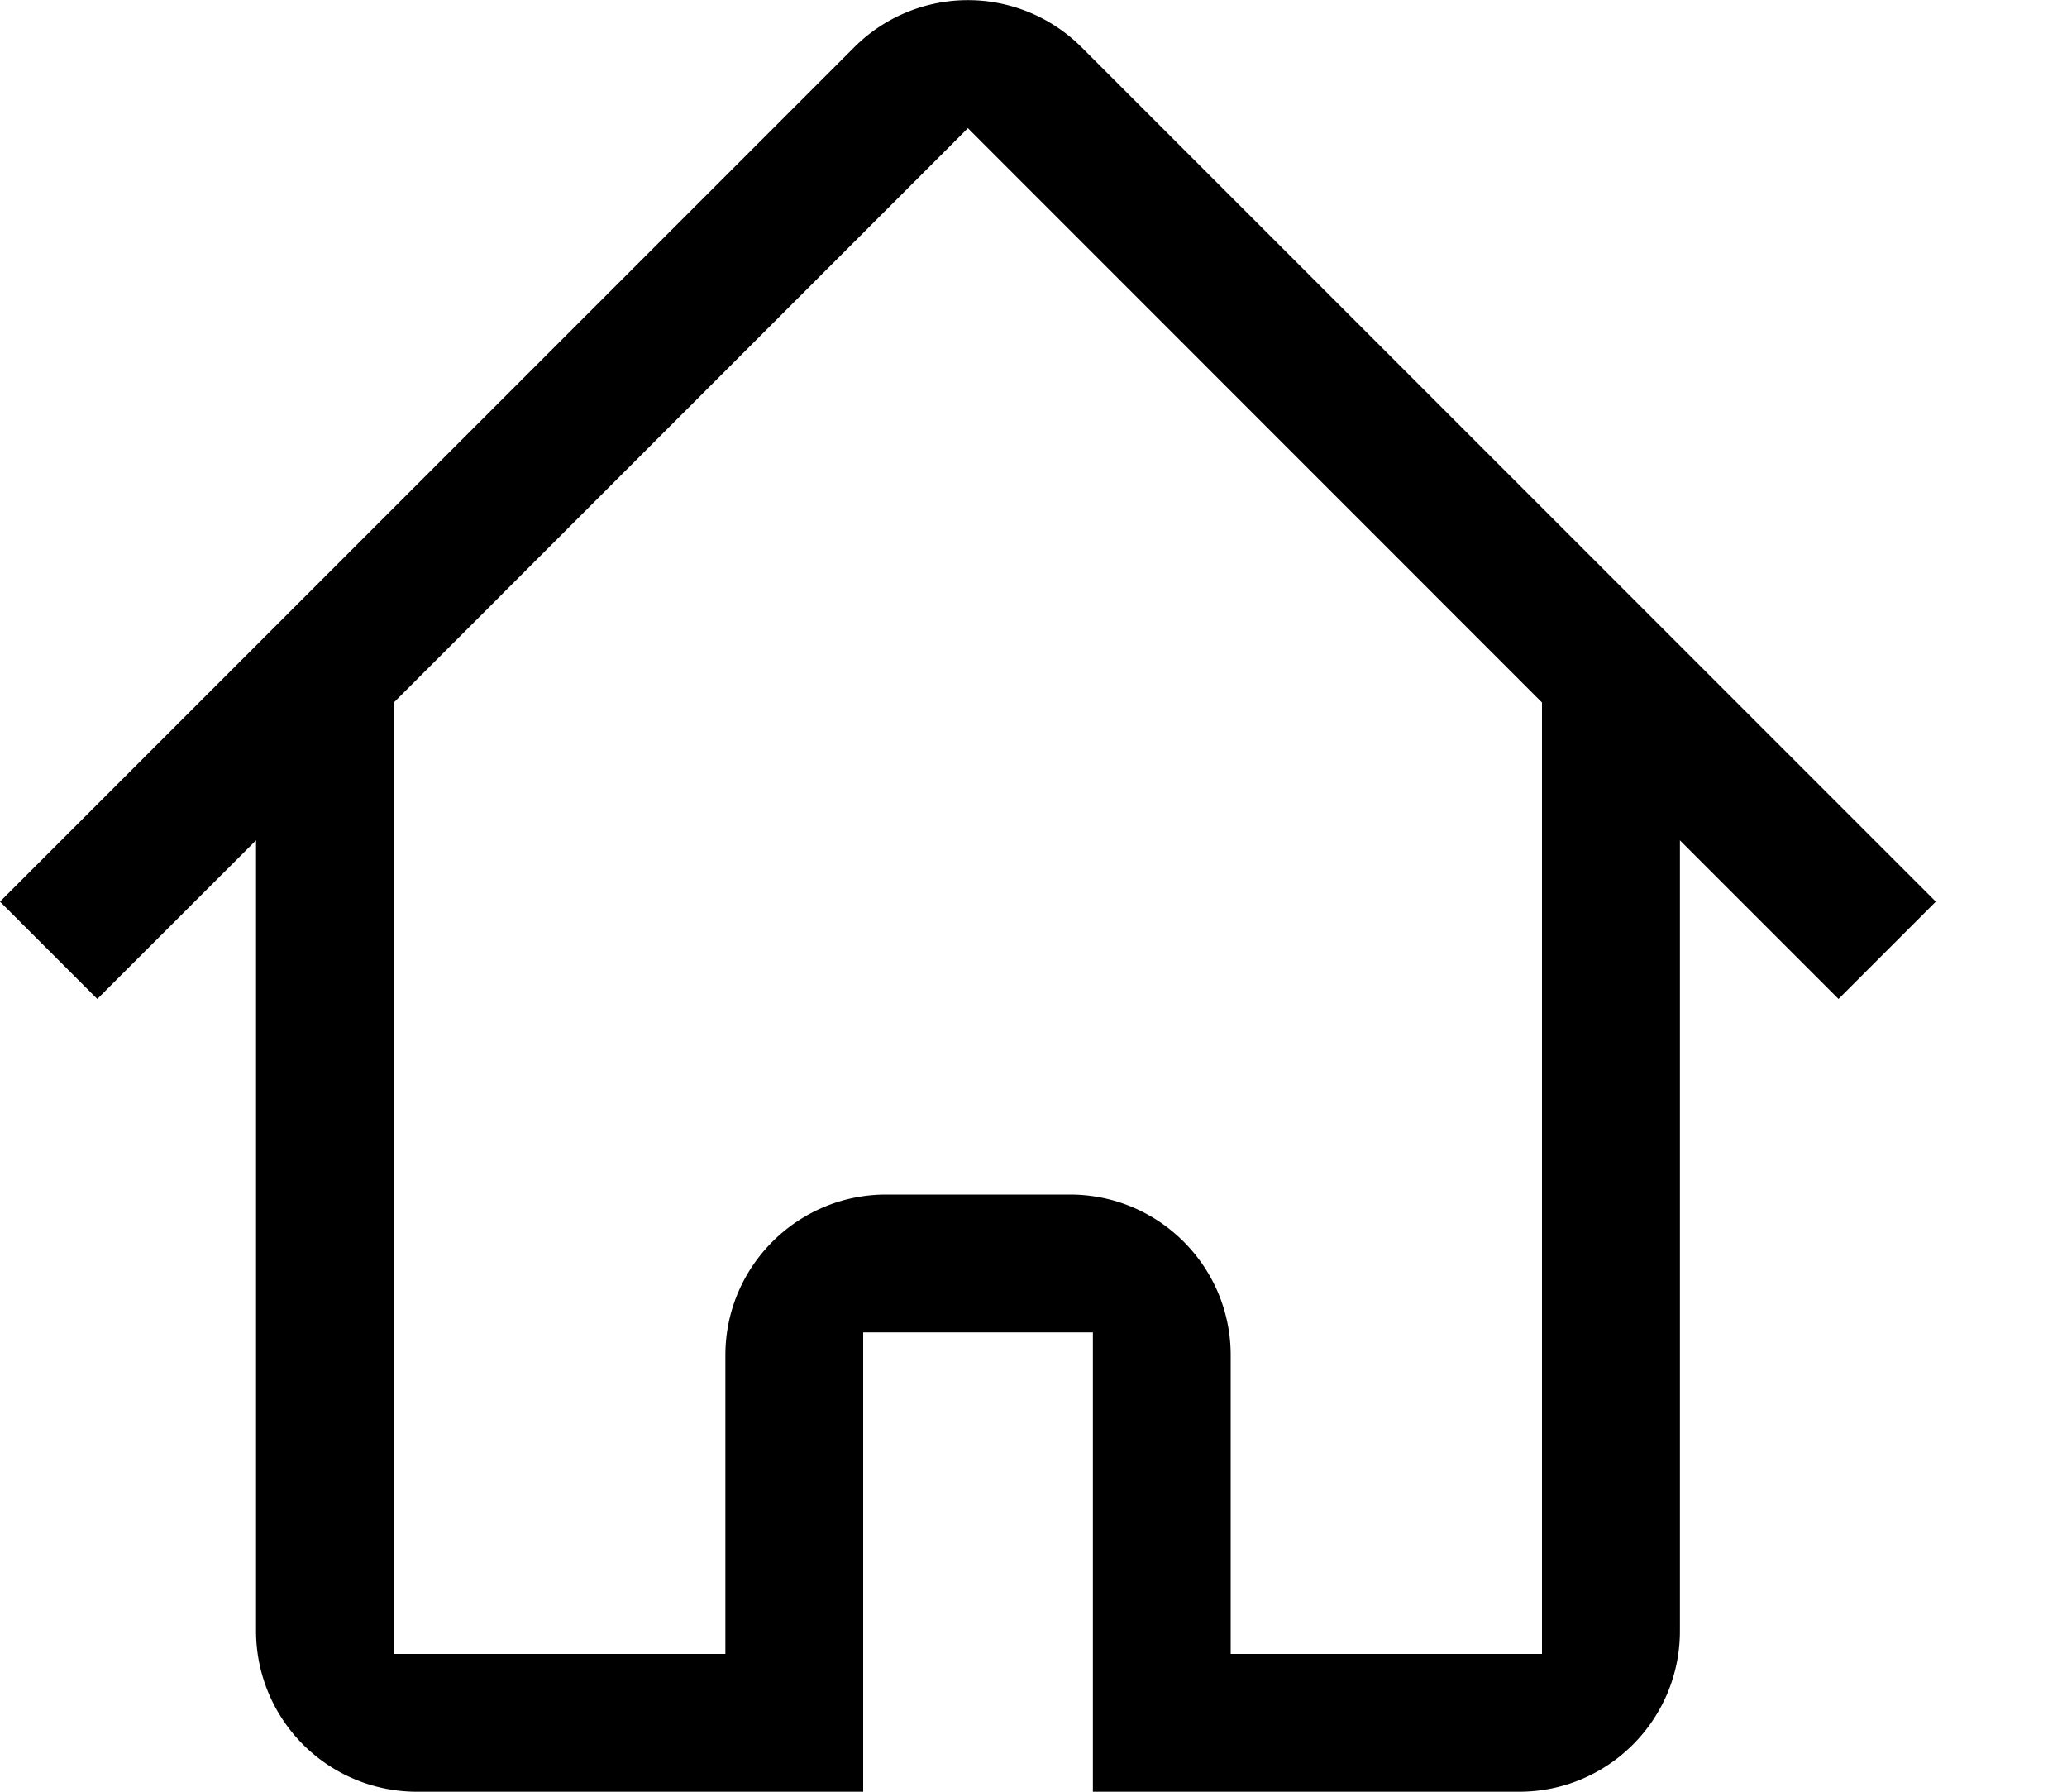 <svg fill="currentColor" xmlns="http://www.w3.org/2000/svg" viewBox="0 0 15 13"><path d="M1.858 11.833V6.097L.706 7.248 0 6.542l6.2-6.2a1.166 1.166 0 0 1 1.648 0l6.2 6.2-.706.706-1.151-1.151v5.736c0 .645-.522 1.167-1.167 1.167H7.931V9.667H6.264V13h-3.24a1.167 1.167 0 0 1-1.166-1.167zM8.93 12h2.26V5.097L7.024.93 2.858 5.097V12h2.406V9.833c0-.644.523-1.166 1.167-1.166h1.333c.645 0 1.167.522 1.167 1.166V12z"/></svg>